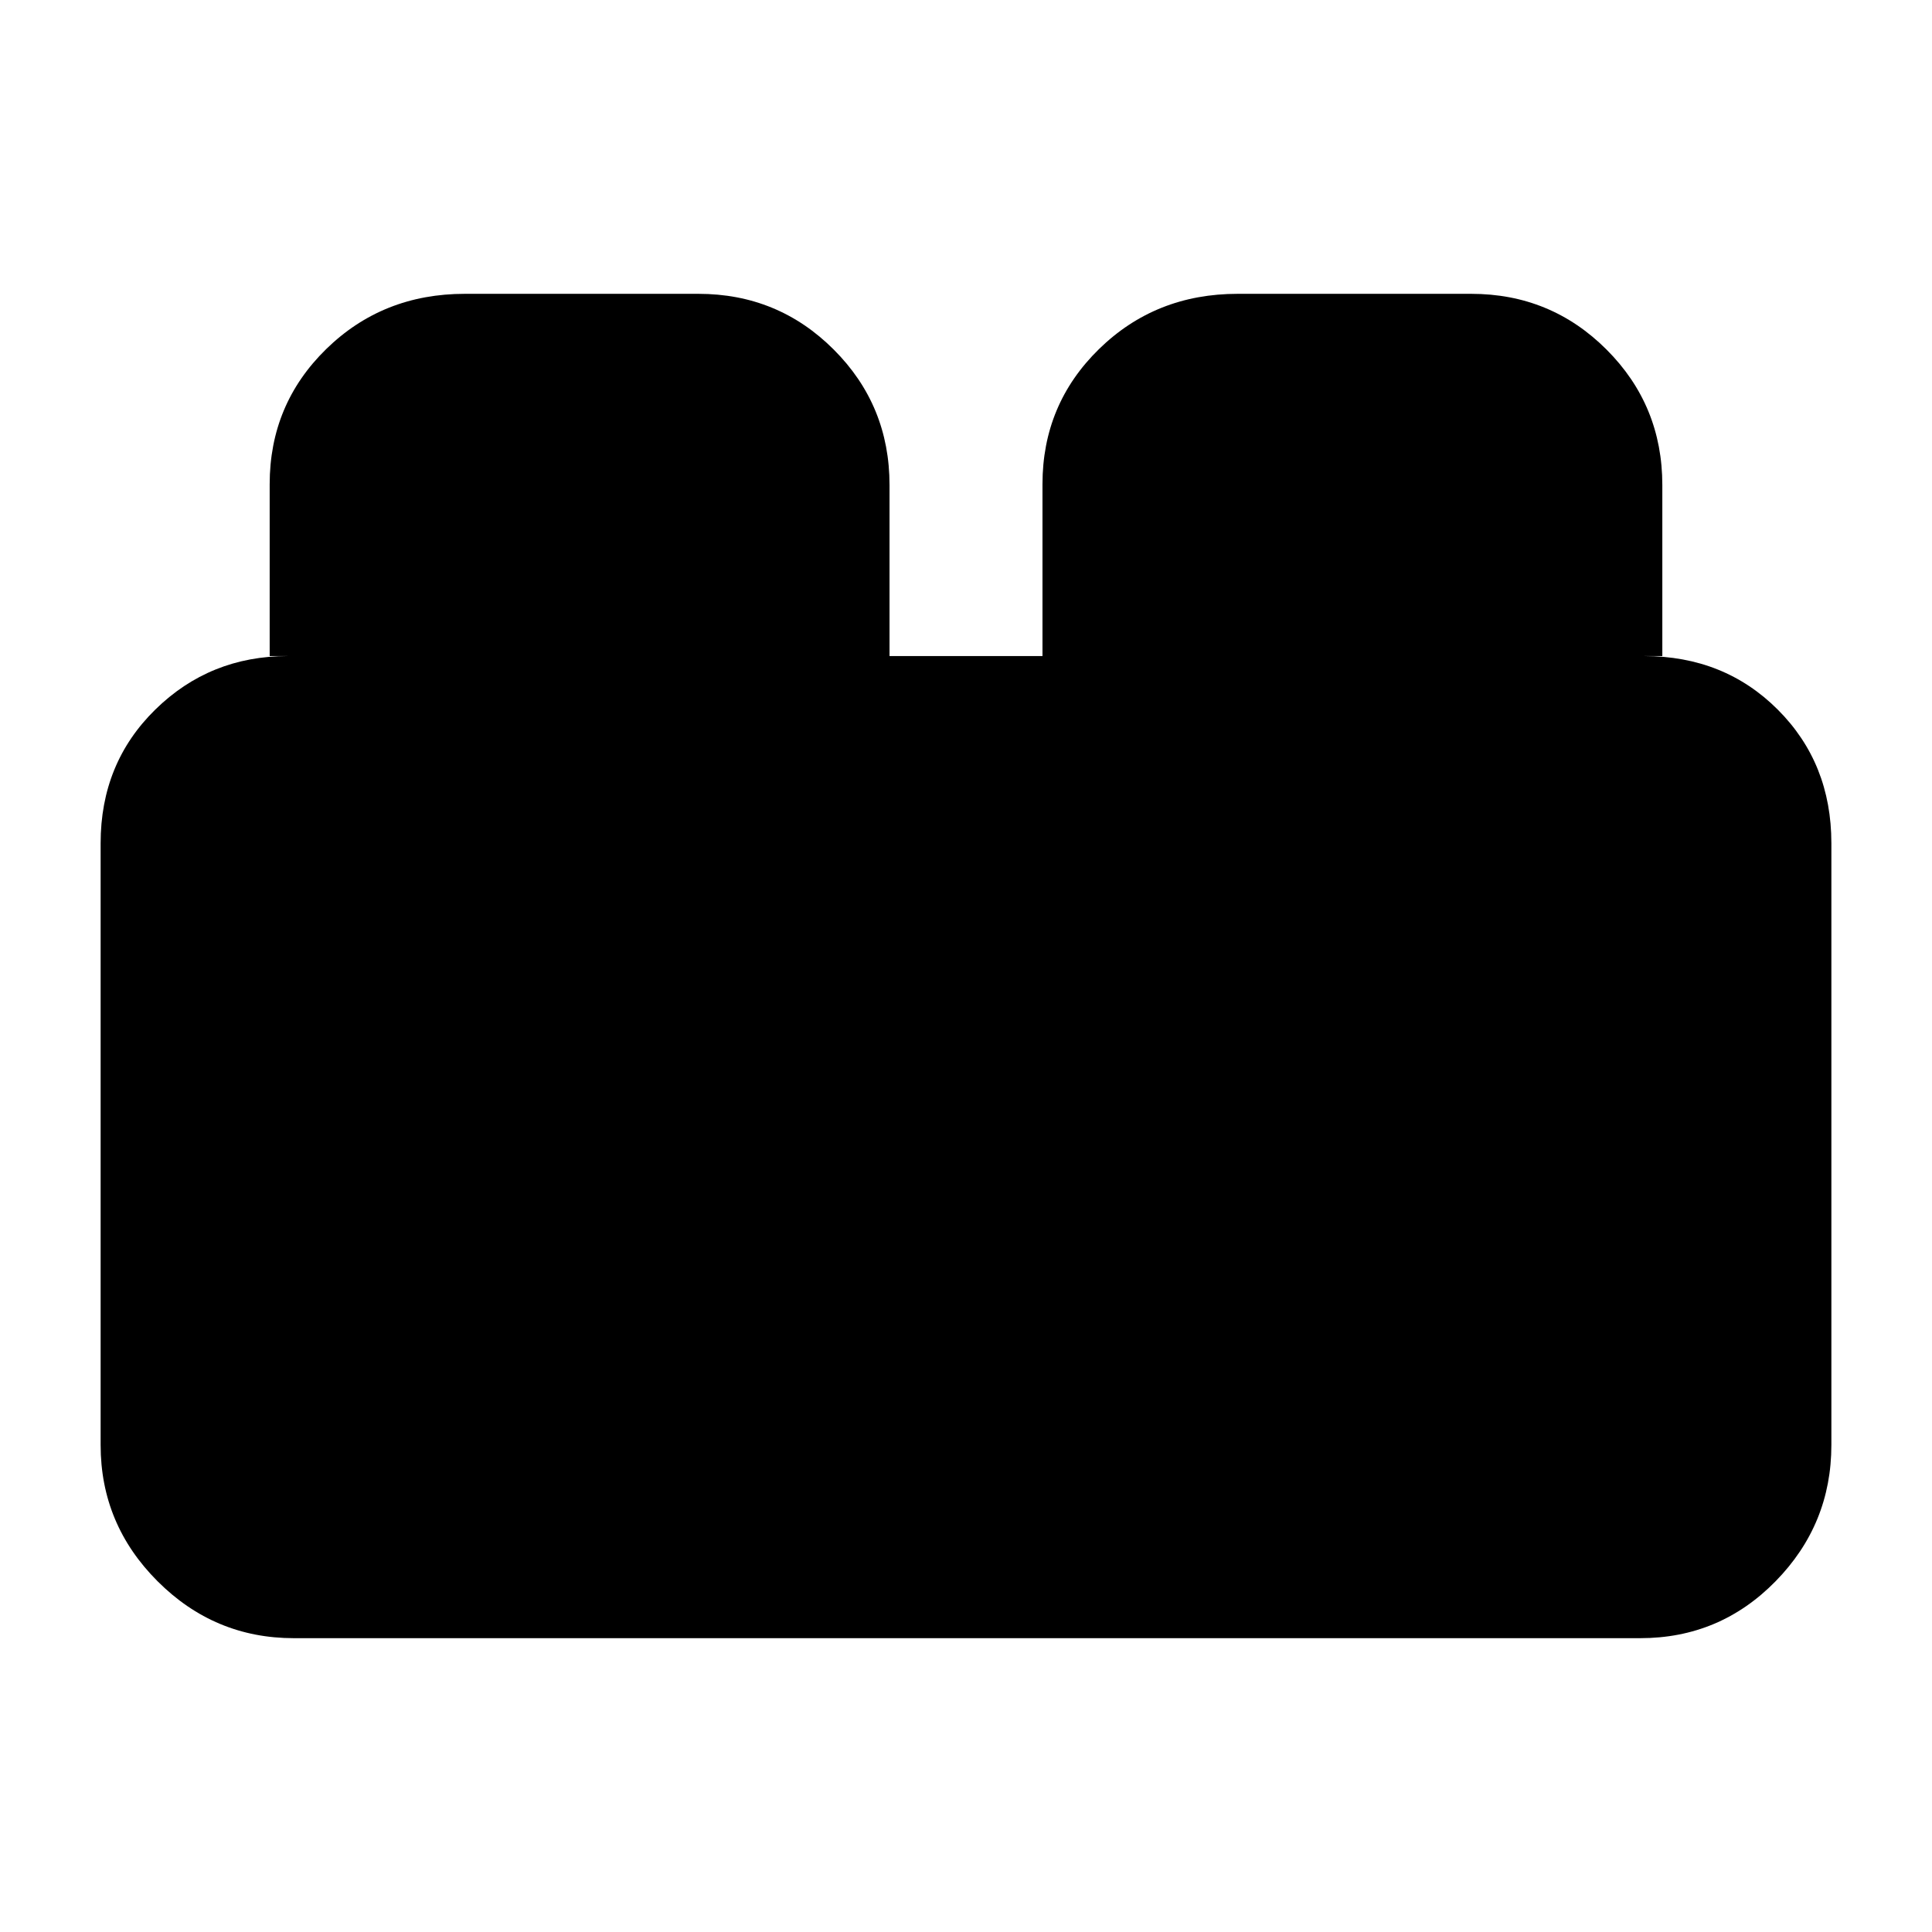 <svg xmlns="http://www.w3.org/2000/svg" height="20" viewBox="0 -960 960 960" width="20"><path d="M50-242v-299q0-39.75 27.13-66.38Q104.25-634 143-634h-9v-85.4q0-39.68 28.08-67.14Q190.17-814 231-814h116q39.58 0 67.29 27.71Q442-758.58 442-719v85h76v-85.4q0-39.68 28.08-67.14Q574.17-814 615-814h116q39.58 0 67.29 27.71Q826-758.58 826-719v85h-9q39.75 0 66.38 26.62Q910-580.75 910-541v299q0 39.42-27.71 67.71Q854.58-146 815-146H146q-39.42 0-67.71-28.29Q50-202.58 50-242Z"/></svg>